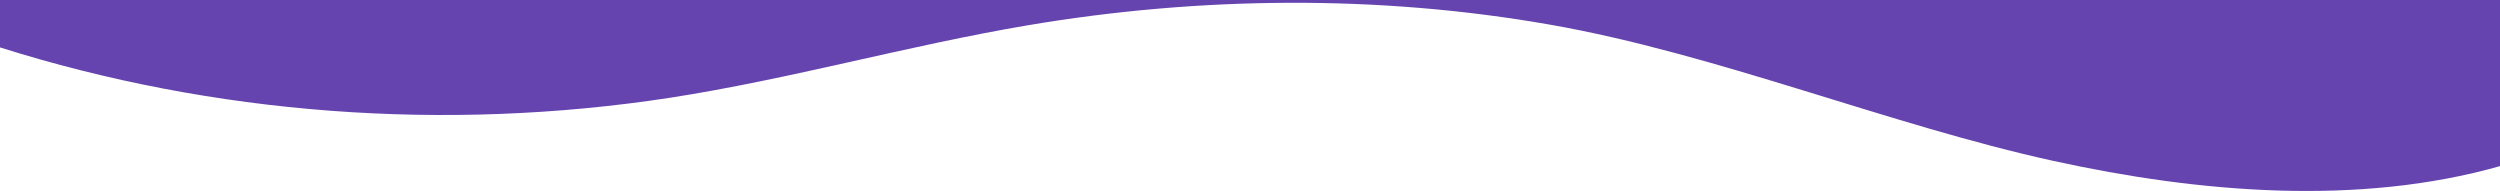<svg width="1440" height="110" viewBox="0 0 1440 110" fill="none" preserveAspectRatio="none" xmlns="http://www.w3.org/2000/svg">
<path d="M385.668 56.354C455.268 45.581 522.66 26.27 592.068 14.558C690.936 -2.137 793.896 -3.145 892.608 14.168C988.536 30.953 1088 71.89 1182.79 92.689C1266.85 111.141 1358.63 118.739 1440 95.684V0H0V27.308C122.959 66.103 256.336 76.148 385.668 56.354Z" fill="#6644AF"/>
</svg>
